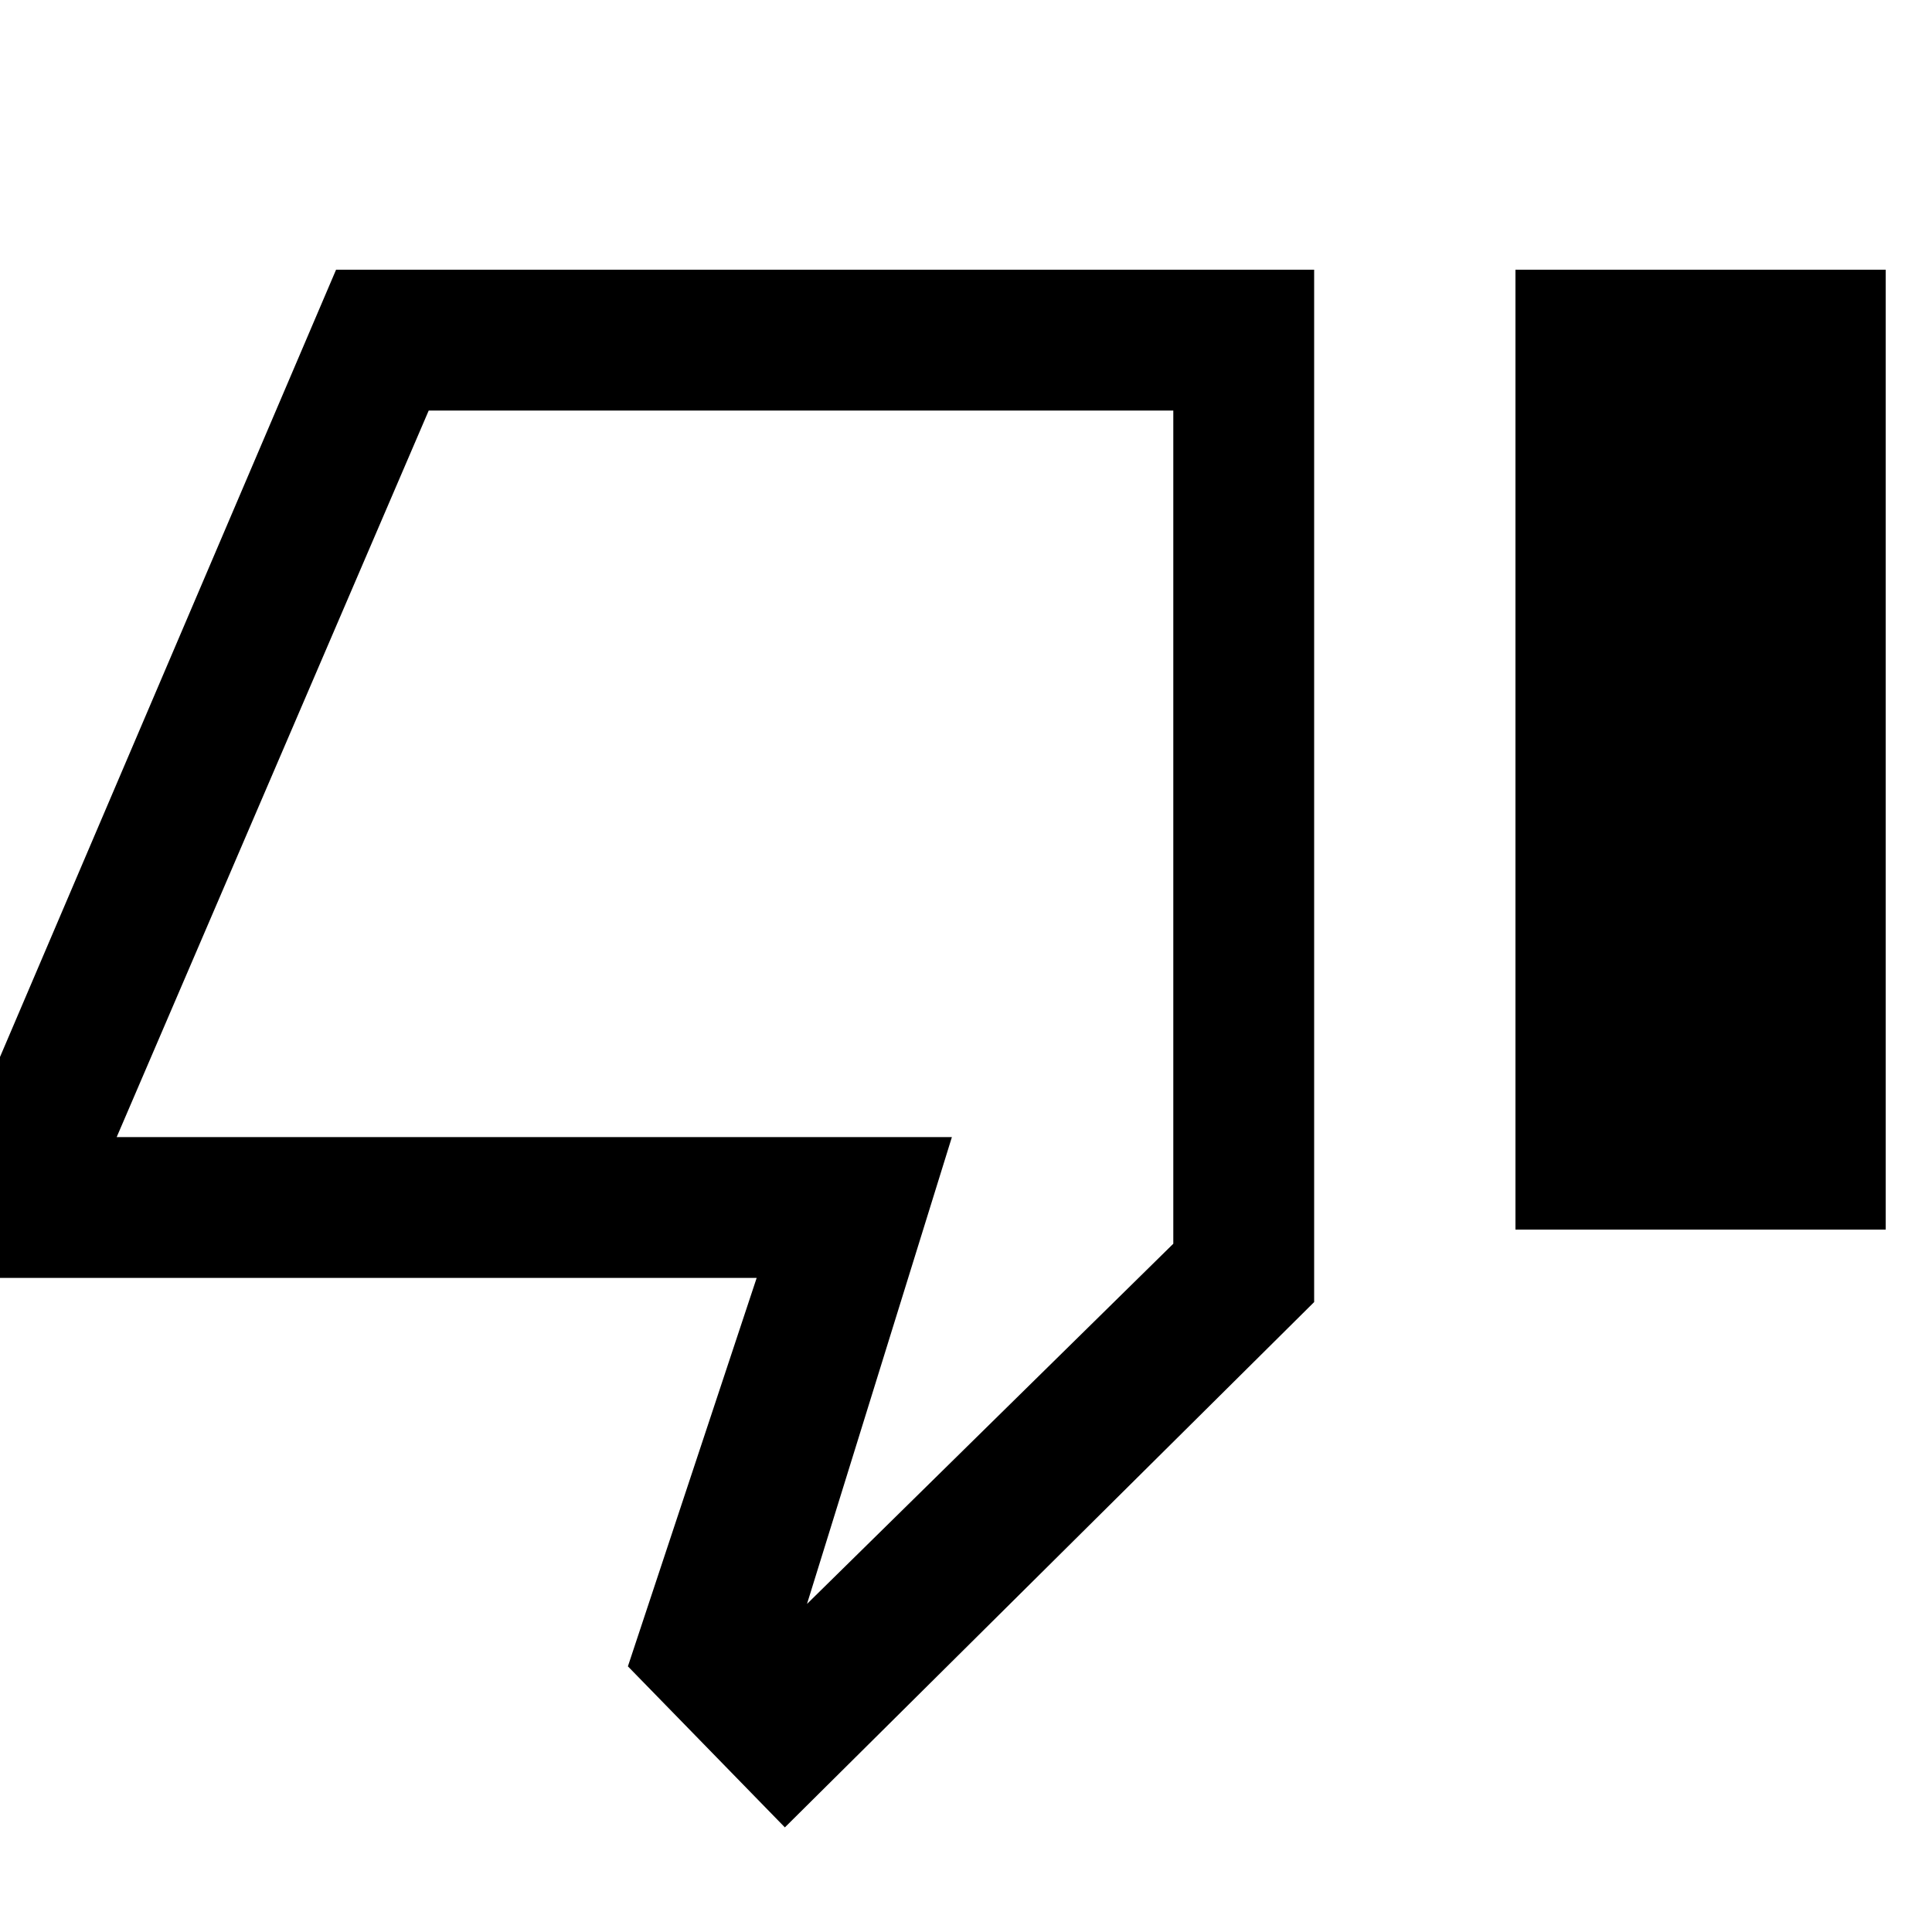 <svg xmlns="http://www.w3.org/2000/svg" height="20" width="20"><path d="M8.125 18.917 6.5 17.25 7.833 13.229H-0.354V11.771L3.479 2.792H13.604V13.479ZM12.146 4.25H4.438L1.208 11.771H9.854L8.354 16.604L12.146 12.875ZM15.688 12.729H19.521V2.792H15.688ZM12.146 4.25V12.875V11.771V4.25Z"/></svg>